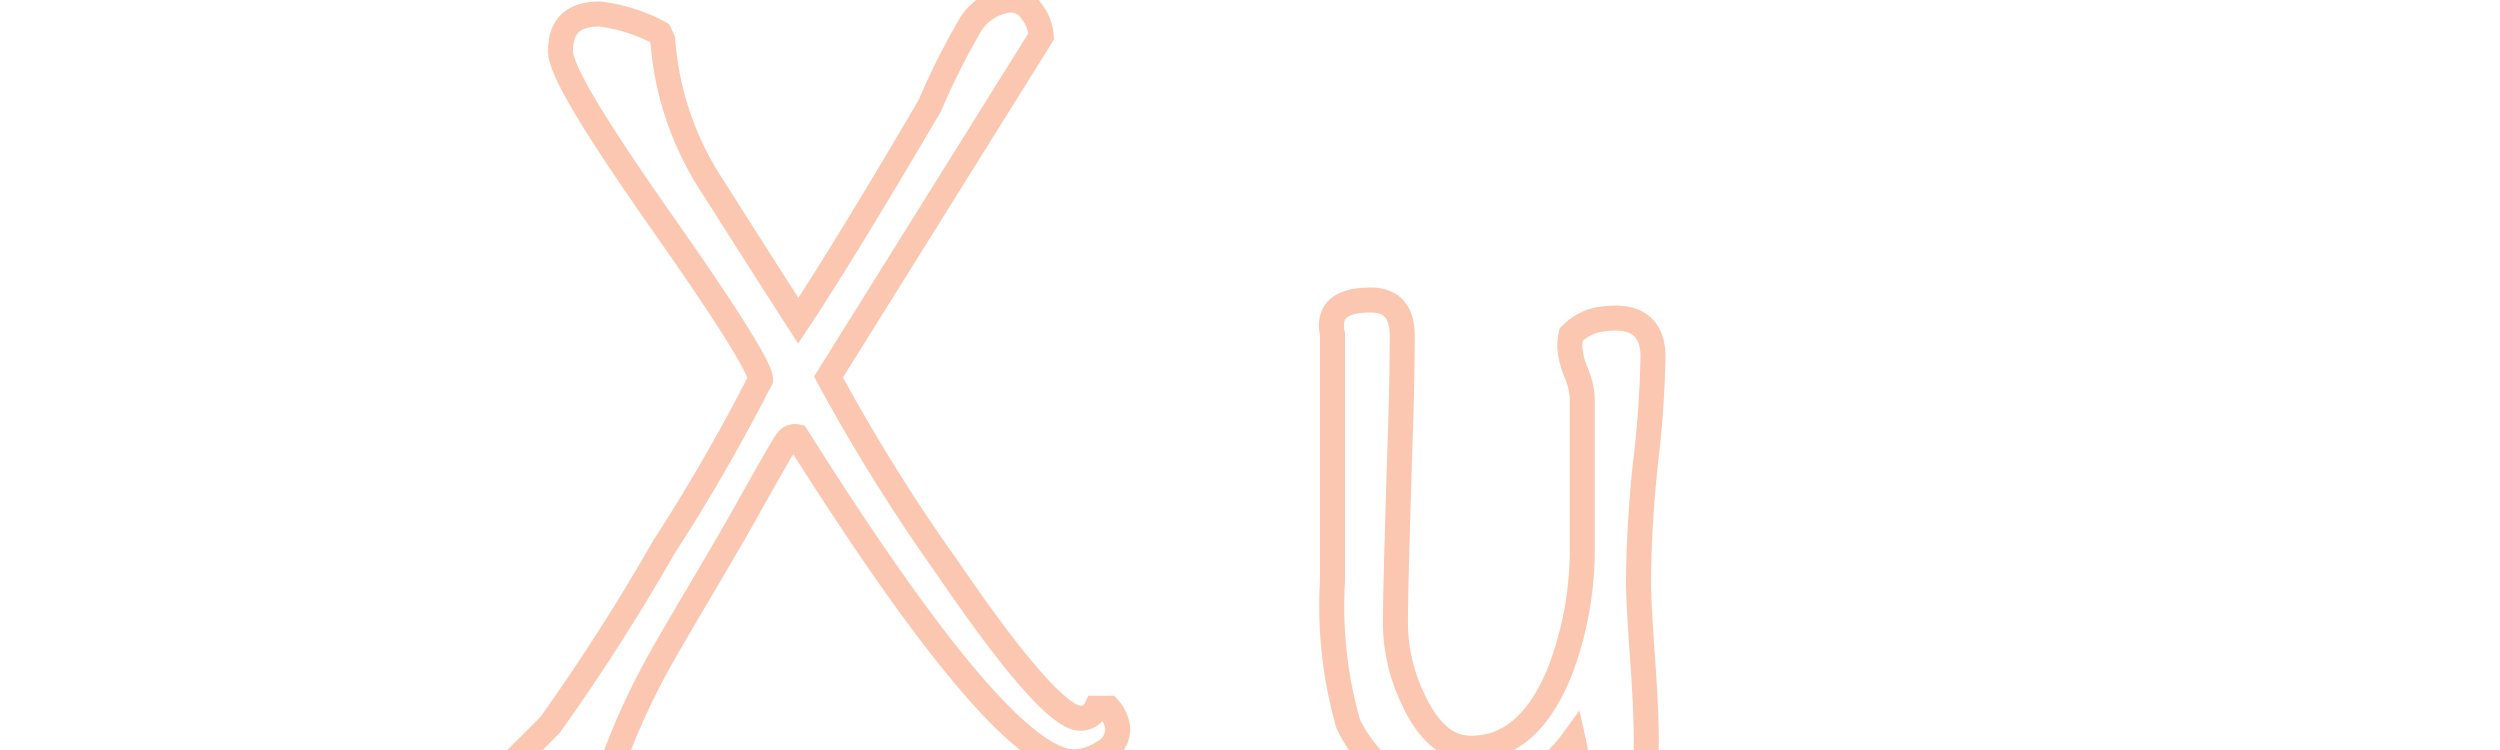 <svg xmlns="http://www.w3.org/2000/svg" viewBox="-20 0 100 30">
  <path
    class="path"
    stroke="#FBC7B0"
    stroke-width="1"
    fill="none"
    d="M24.71,29.16a1.06,1.06,0,0,1-.59.94,2.15,2.15,0,0,1-1.17.37q-2.88,0-11.07-13a.38.38,0,0,0-.38.14c-.11.12-.65,1.06-1.64,2.83s-2.23,3.8-3.33,5.72a29,29,0,0,0-2.57,6,2.47,2.47,0,0,1-1.44.58Q1.57,32.76,0,31C.45,30.54,1.11,29.9,2,29a83.18,83.18,0,0,0,4.55-7.11,74.22,74.22,0,0,0,3.87-6.71q0-.68-4-6.37c-2.65-3.79-4-6-4-6.77,0-1,.52-1.48,1.57-1.48a6.8,6.8,0,0,1,2.39.76l.13.27A12.26,12.26,0,0,0,8.51,7.47q1.71,2.7,3.42,5.36,1.85-2.79,5.26-8.6A29.13,29.13,0,0,1,18.81,1a2.1,2.1,0,0,1,1.62-1,1,1,0,0,1,.83.45,1.82,1.82,0,0,1,.39,1L13.14,15.08a73.78,73.78,0,0,0,4.77,7.65q4.1,6,5.31,6a.69.69,0,0,0,.63-.4h.5A1.44,1.44,0,0,1,24.71,29.16Z"
  />
  <path
    class="path"
    stroke="#FBC7B0"
    stroke-width="1"
    fill="none"
    d="M46.12,14.27a41.59,41.59,0,0,1-.29,4.16,47.7,47.7,0,0,0-.29,4.79c0,.54.05,1.57.16,3.08s.15,2.61.15,3.27c0,1.32-.15,2.11-.44,2.38a1.42,1.42,0,0,1-.77.18,1.35,1.35,0,0,1-1.35-.85c-.12-.57-.24-1.13-.36-1.67a6.17,6.17,0,0,1-4.46,2.52,3.65,3.65,0,0,1-2.7-1,5.64,5.64,0,0,1-1.84-2.17,17.14,17.14,0,0,1-.63-5.74V13.37Q33,12,34.83,12q1.26,0,1.26,1.44c0,1.44-.05,3.31-.13,5.62-.09,2.94-.14,4.82-.14,5.63A7.06,7.06,0,0,0,36.54,28c.6,1.29,1.36,1.93,2.29,1.93,1.54,0,2.72-1,3.56-3.06a13.69,13.69,0,0,0,.9-5V15.89a3.06,3.06,0,0,0-.25-1,3.24,3.24,0,0,1-.25-1,3.13,3.13,0,0,1,.05-.5,2.1,2.1,0,0,1,1.26-.63C45.45,12.57,46.12,13.1,46.12,14.27Z"
  />
</svg>
